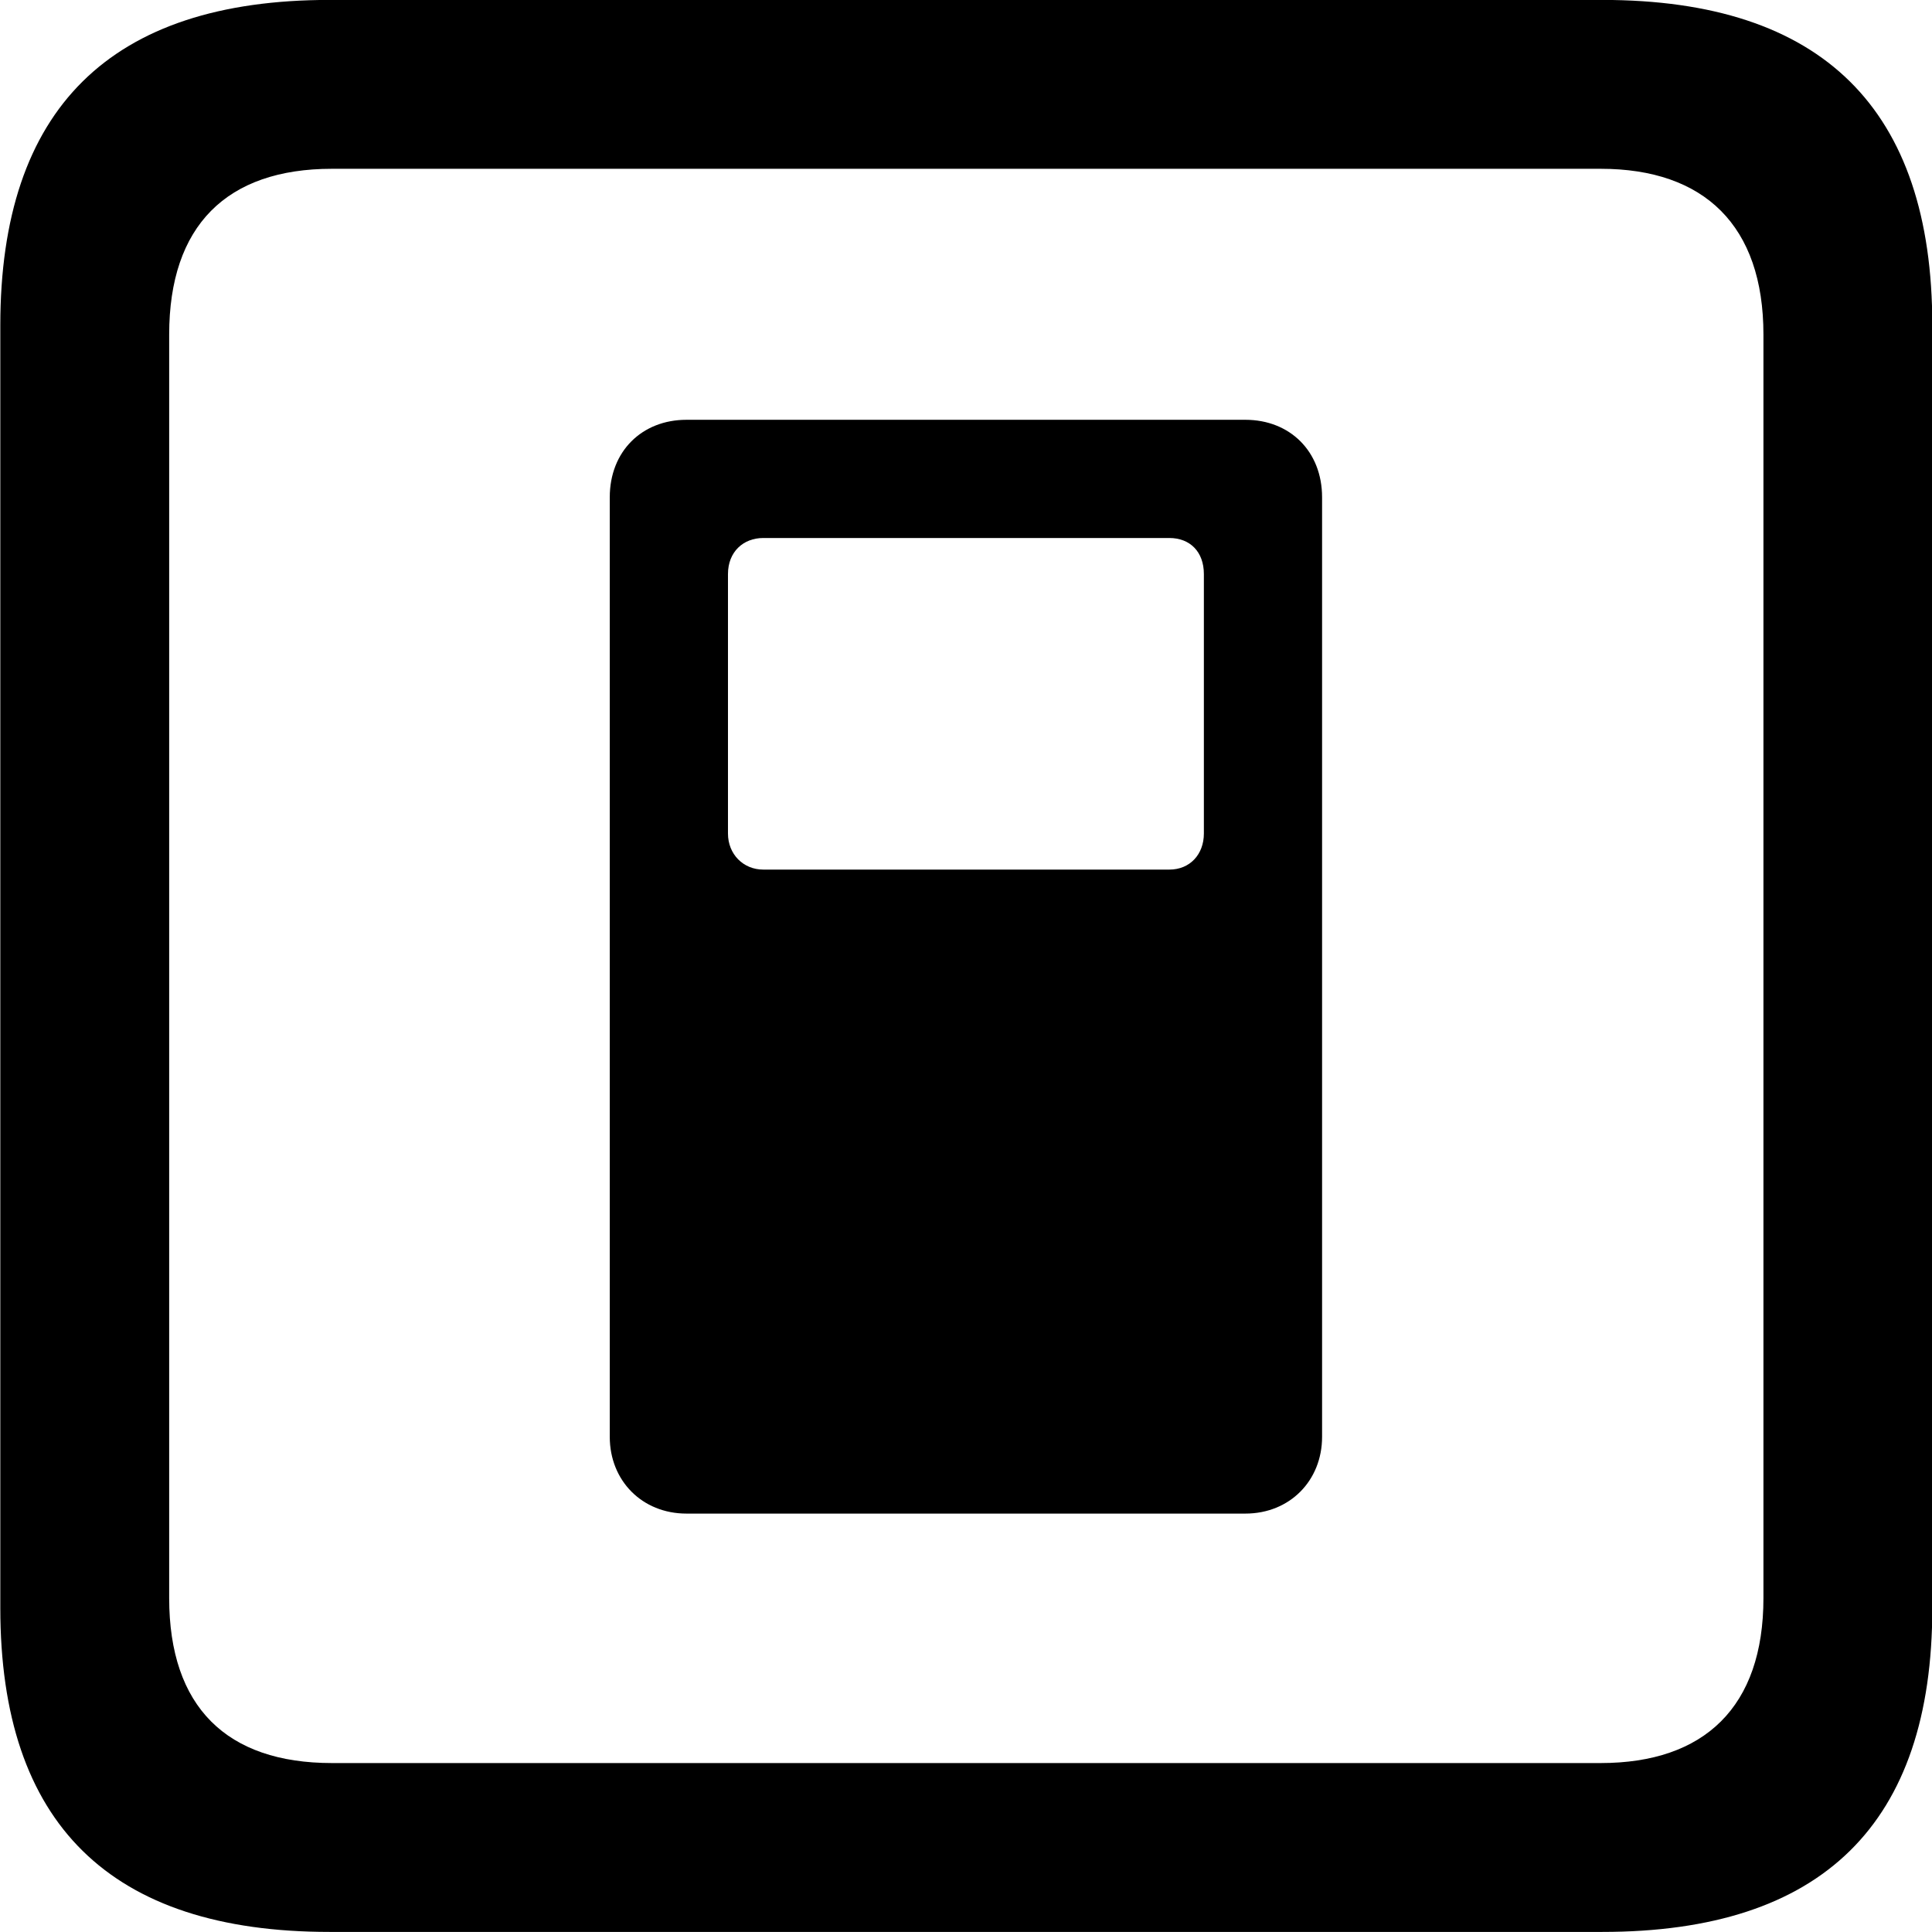 
<svg
    viewBox="0 0 25.17 25.17"
    xmlns="http://www.w3.org/2000/svg"
>
    <path
        fill="inherit"
        d="M4.294 25.169H20.874C23.744 25.169 25.174 23.759 25.174 20.949V4.239C25.174 1.419 23.744 -0.001 20.874 -0.001H4.294C1.434 -0.001 0.004 1.419 0.004 4.239V20.949C0.004 23.759 1.434 25.169 4.294 25.169ZM4.324 22.969C2.954 22.969 2.204 22.239 2.204 20.819V4.359C2.204 2.939 2.954 2.199 4.324 2.199H20.854C22.204 2.199 22.974 2.939 22.974 4.359V20.819C22.974 22.239 22.204 22.969 20.854 22.969ZM8.944 19.719H16.224C16.804 19.719 17.224 19.289 17.224 18.719V6.479C17.224 5.879 16.804 5.469 16.224 5.469H8.944C8.364 5.469 7.944 5.879 7.944 6.479V18.719C7.944 19.289 8.364 19.719 8.944 19.719ZM9.944 11.329C9.684 11.329 9.484 11.129 9.484 10.859V7.479C9.484 7.189 9.684 7.009 9.944 7.009H15.234C15.504 7.009 15.684 7.189 15.684 7.479V10.859C15.684 11.129 15.504 11.329 15.234 11.329Z"
        fillRule="evenodd"
        clipRule="evenodd"
    />
</svg>
        